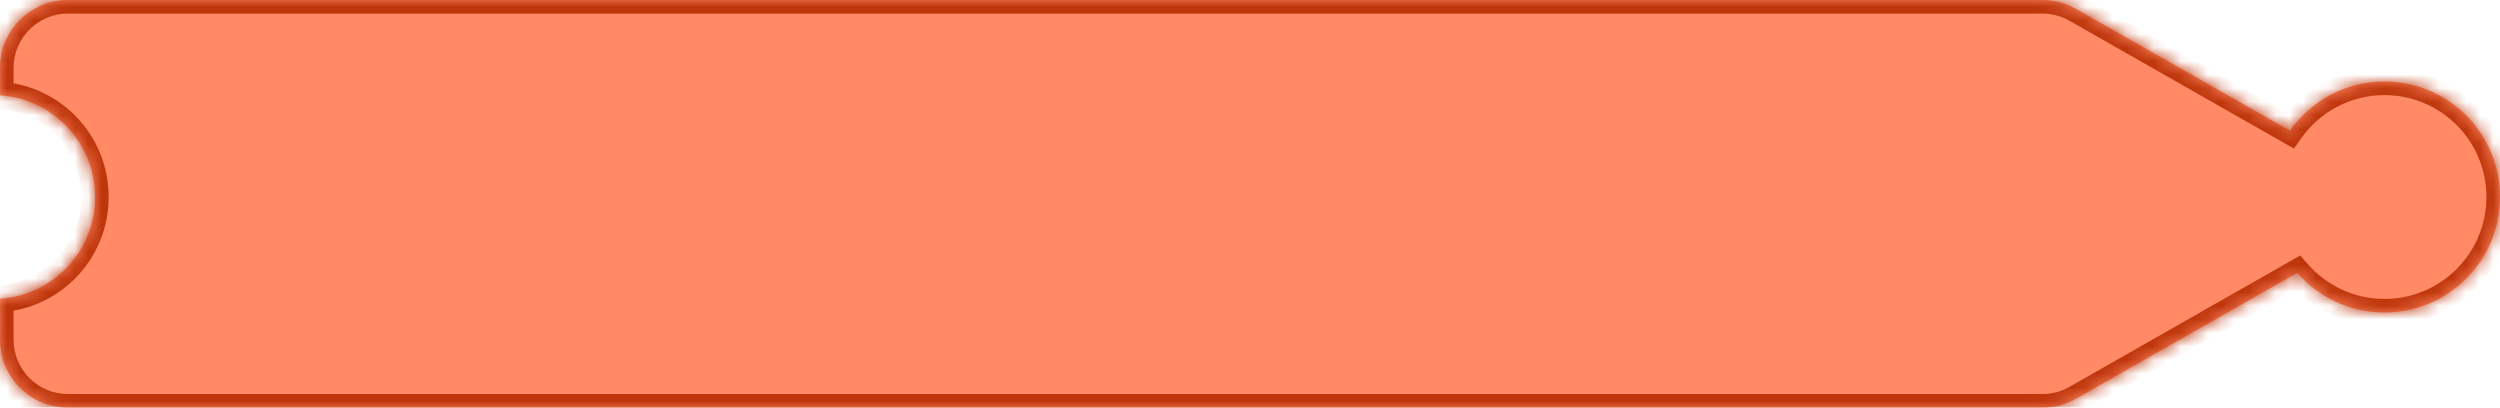 <svg width="184" height="30" viewBox="0 0 184 30" fill="none" xmlns="http://www.w3.org/2000/svg">
<mask id="path-1-inside-1_201_13" fill="white">
<path fill-rule="evenodd" clip-rule="evenodd" d="M0 5C0 2.239 2.239 0 5 0H150.326C151.193 0 152.046 0.226 152.8 0.655L168.542 9.616C170.08 7.429 172.623 6 175.5 6C180.194 6 184 9.806 184 14.5C184 19.194 180.194 23 175.5 23C172.939 23 170.642 21.867 169.084 20.076L152.8 29.345C152.046 29.774 151.193 30 150.326 30H5C2.239 30 0 27.761 0 25V21.984C3.909 21.726 7 18.474 7 14.5C7 10.526 3.909 7.274 0 7.016V5Z"/>
</mask>
<path fill-rule="evenodd" clip-rule="evenodd" d="M0 5C0 2.239 2.239 0 5 0H150.326C151.193 0 152.046 0.226 152.8 0.655L168.542 9.616C170.08 7.429 172.623 6 175.5 6C180.194 6 184 9.806 184 14.5C184 19.194 180.194 23 175.5 23C172.939 23 170.642 21.867 169.084 20.076L152.8 29.345C152.046 29.774 151.193 30 150.326 30H5C2.239 30 0 27.761 0 25V21.984C3.909 21.726 7 18.474 7 14.5C7 10.526 3.909 7.274 0 7.016V5Z" fill="#FF8A65"/>
<path d="M152.8 0.655L152.305 1.524L152.305 1.524L152.8 0.655ZM168.542 9.616L168.048 10.485L168.837 10.935L169.36 10.191L168.542 9.616ZM169.084 20.076L169.838 19.419L169.301 18.801L168.589 19.206L169.084 20.076ZM152.8 29.345L152.305 28.476L152.305 28.476L152.8 29.345ZM0 21.984L-0.066 20.986L-1 21.047V21.984H0ZM0 7.016H-1V7.953L-0.066 8.014L0 7.016ZM5 -1C1.686 -1 -1 1.686 -1 5H1C1 2.791 2.791 1 5 1V-1ZM150.326 -1H5V1H150.326V-1ZM153.294 -0.214C152.39 -0.729 151.367 -1 150.326 -1V1C151.02 1 151.702 1.181 152.305 1.524L153.294 -0.214ZM169.037 8.747L153.294 -0.214L152.305 1.524L168.048 10.485L169.037 8.747ZM169.36 10.191C170.719 8.259 172.962 7 175.5 7V5C172.284 5 169.441 6.599 167.724 9.041L169.36 10.191ZM175.5 7C179.642 7 183 10.358 183 14.5H185C185 9.253 180.747 5 175.5 5V7ZM183 14.5C183 18.642 179.642 22 175.5 22V24C180.747 24 185 19.747 185 14.5H183ZM175.5 22C173.24 22 171.215 21.002 169.838 19.419L168.329 20.732C170.07 22.733 172.637 24 175.5 24V22ZM153.294 30.214L169.579 20.945L168.589 19.206L152.305 28.476L153.294 30.214ZM150.326 31C151.367 31 152.39 30.729 153.294 30.214L152.305 28.476C151.702 28.82 151.02 29 150.326 29V31ZM5 31H150.326V29H5V31ZM-1 25C-1 28.314 1.686 31 5 31V29C2.791 29 1 27.209 1 25H-1ZM-1 21.984V25H1V21.984H-1ZM6 14.5C6 17.944 3.321 20.763 -0.066 20.986L0.066 22.981C4.497 22.69 8 19.004 8 14.5H6ZM-0.066 8.014C3.321 8.237 6 11.056 6 14.5H8C8 9.996 4.497 6.31 0.066 6.019L-0.066 8.014ZM-1 5V7.016H1V5H-1Z" fill="#BF360C" mask="url(#path-1-inside-1_201_13)"/>
</svg>

